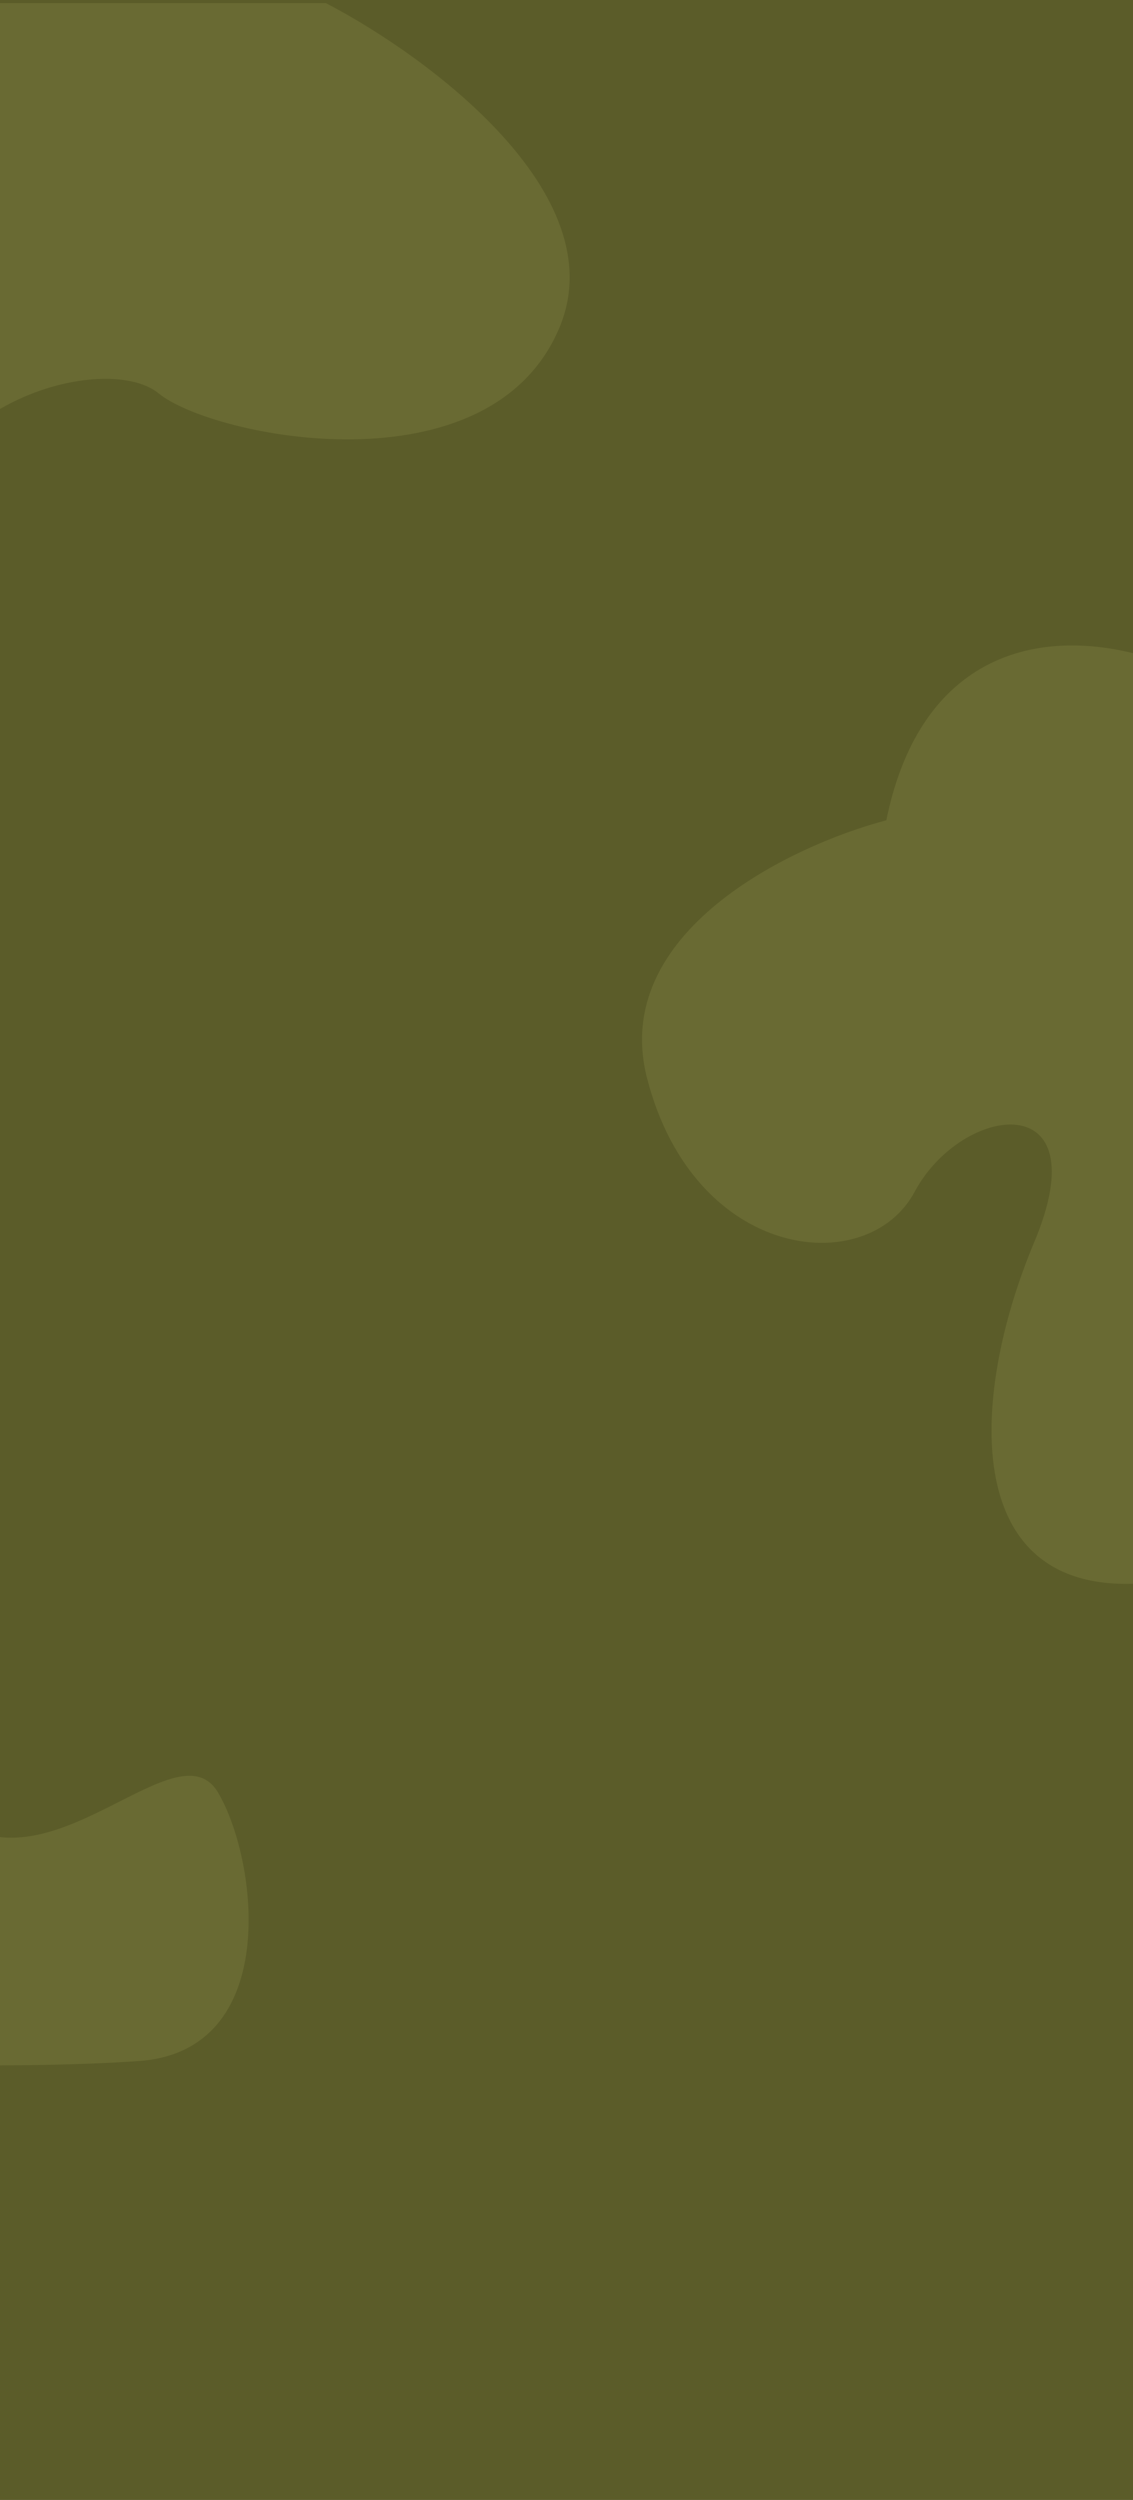 <svg width="360" height="794" viewBox="0 0 360 794" fill="none" xmlns="http://www.w3.org/2000/svg">
<rect x="0" y="0" width="360" height="794" fill="#333333" stroke="none"/>
<g clip-path="url(#clip0_2266_15161)">
<rect width="360" height="794" fill="#FAFF00" fill-opacity="0.2"/>
<path d="M-12.824 578.844C-37.591 562.682 -57.261 601.152 -64 622.407V654.606C-43.151 655.658 7.647 657.131 44.038 654.606C89.528 651.449 81.947 590.84 69.311 569.374C56.675 547.908 18.134 599.047 -12.824 578.844Z" fill="#CDCD73" fill-opacity="0.13"/>
<path d="M177.803 103.934C195.462 61.561 135.663 17.656 103.557 1H-64V237.849C-53.298 241.847 -32.095 237.649 -32.897 188.88C-33.901 127.919 33.323 110.93 50.38 124.921C67.436 138.912 155.73 156.901 177.803 103.934Z" fill="#CDCD73" fill-opacity="0.13"/>
<path d="M205.619 342.527C193.619 296.127 251.285 268.527 281.619 260.527C300.62 167.527 402.617 210.527 419.617 251.527C436.617 292.527 428.617 495.527 366.617 502.527C304.617 509.527 307.617 444.527 328.617 394.527C349.617 344.527 305.617 350.527 290.617 378.527C275.617 406.527 220.619 400.527 205.619 342.527Z" fill="#CDCD73" fill-opacity="0.13"/>
</g>
<defs>
<clipPath id="clip0_2266_15161">
<rect width="360" height="794" fill="white"/>
</clipPath>
</defs>
</svg>
